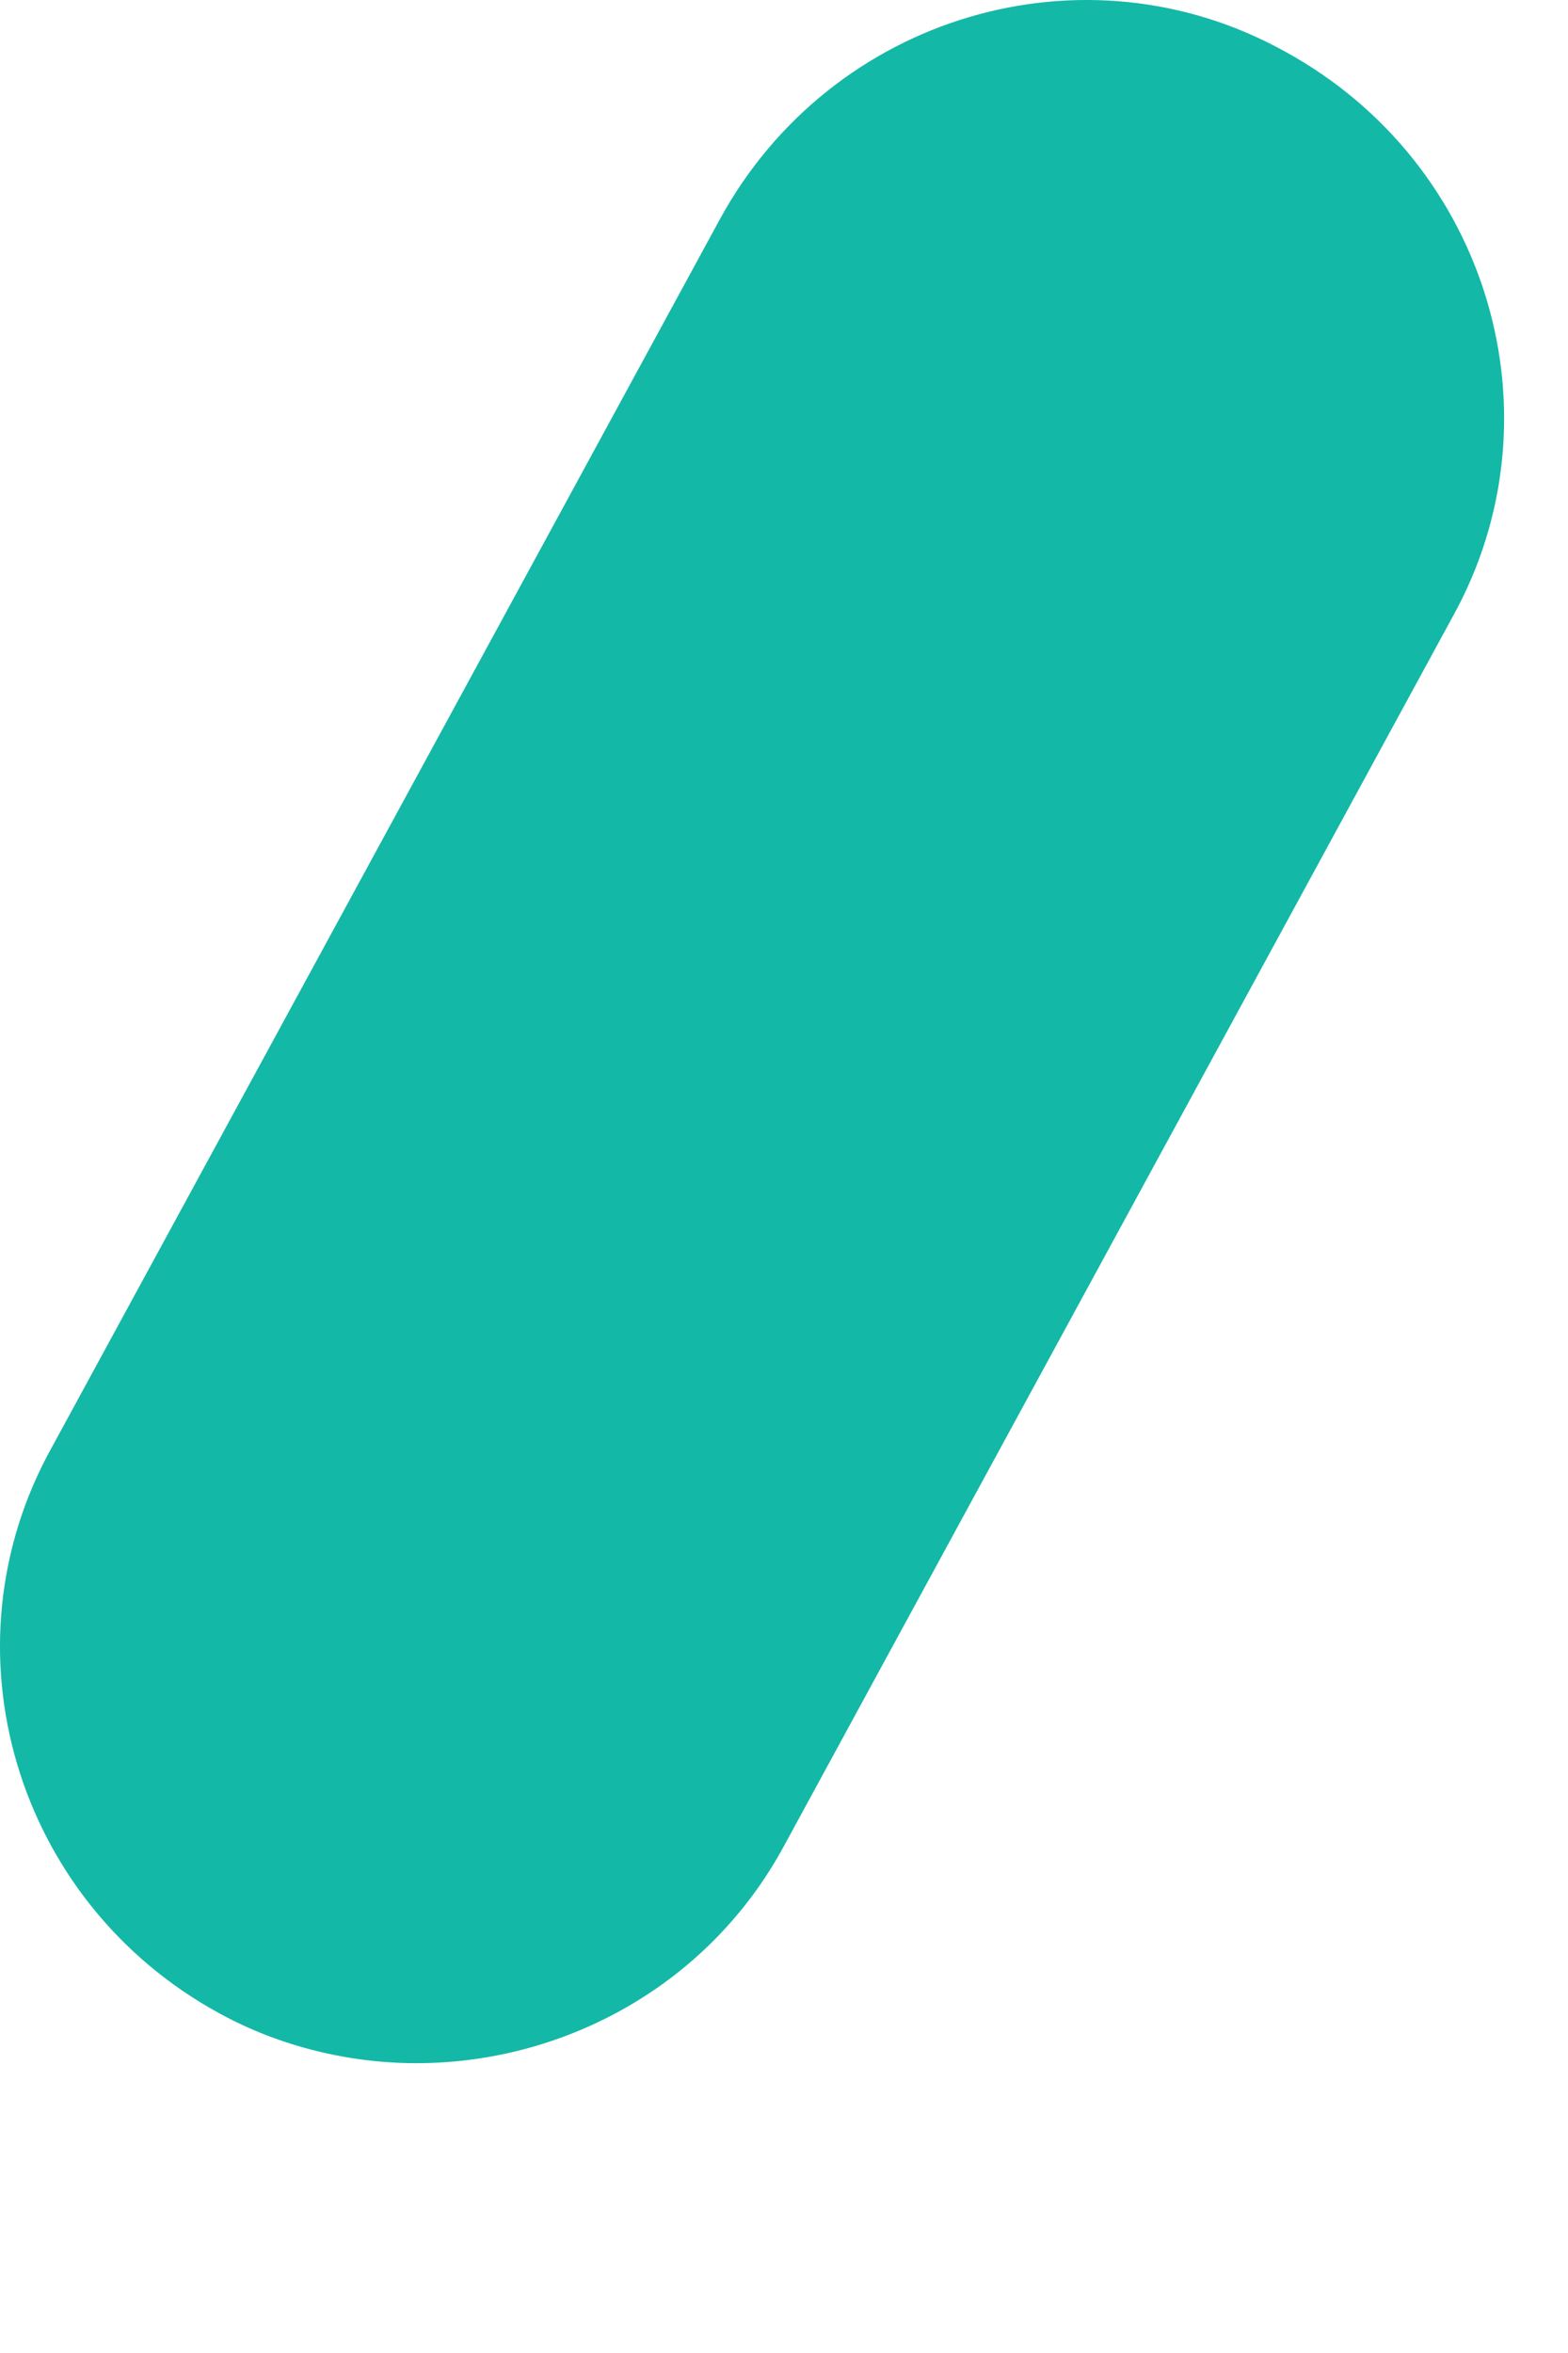 <svg preserveAspectRatio="none" width="100%" height="100%" overflow="visible" style="display: block;" viewBox="0 0 4 6" fill="none" xmlns="http://www.w3.org/2000/svg">
<path id="Vector" d="M1.062 5.261C0.892 5.261 0.714 5.219 0.558 5.133C0.039 4.849 -0.153 4.203 0.132 3.691L1.837 0.558C2.121 0.039 2.767 -0.153 3.279 0.132C3.798 0.416 3.99 1.062 3.705 1.574L2 4.707C1.808 5.062 1.439 5.261 1.062 5.261Z" fill="#14B8A6"/>
</svg>
